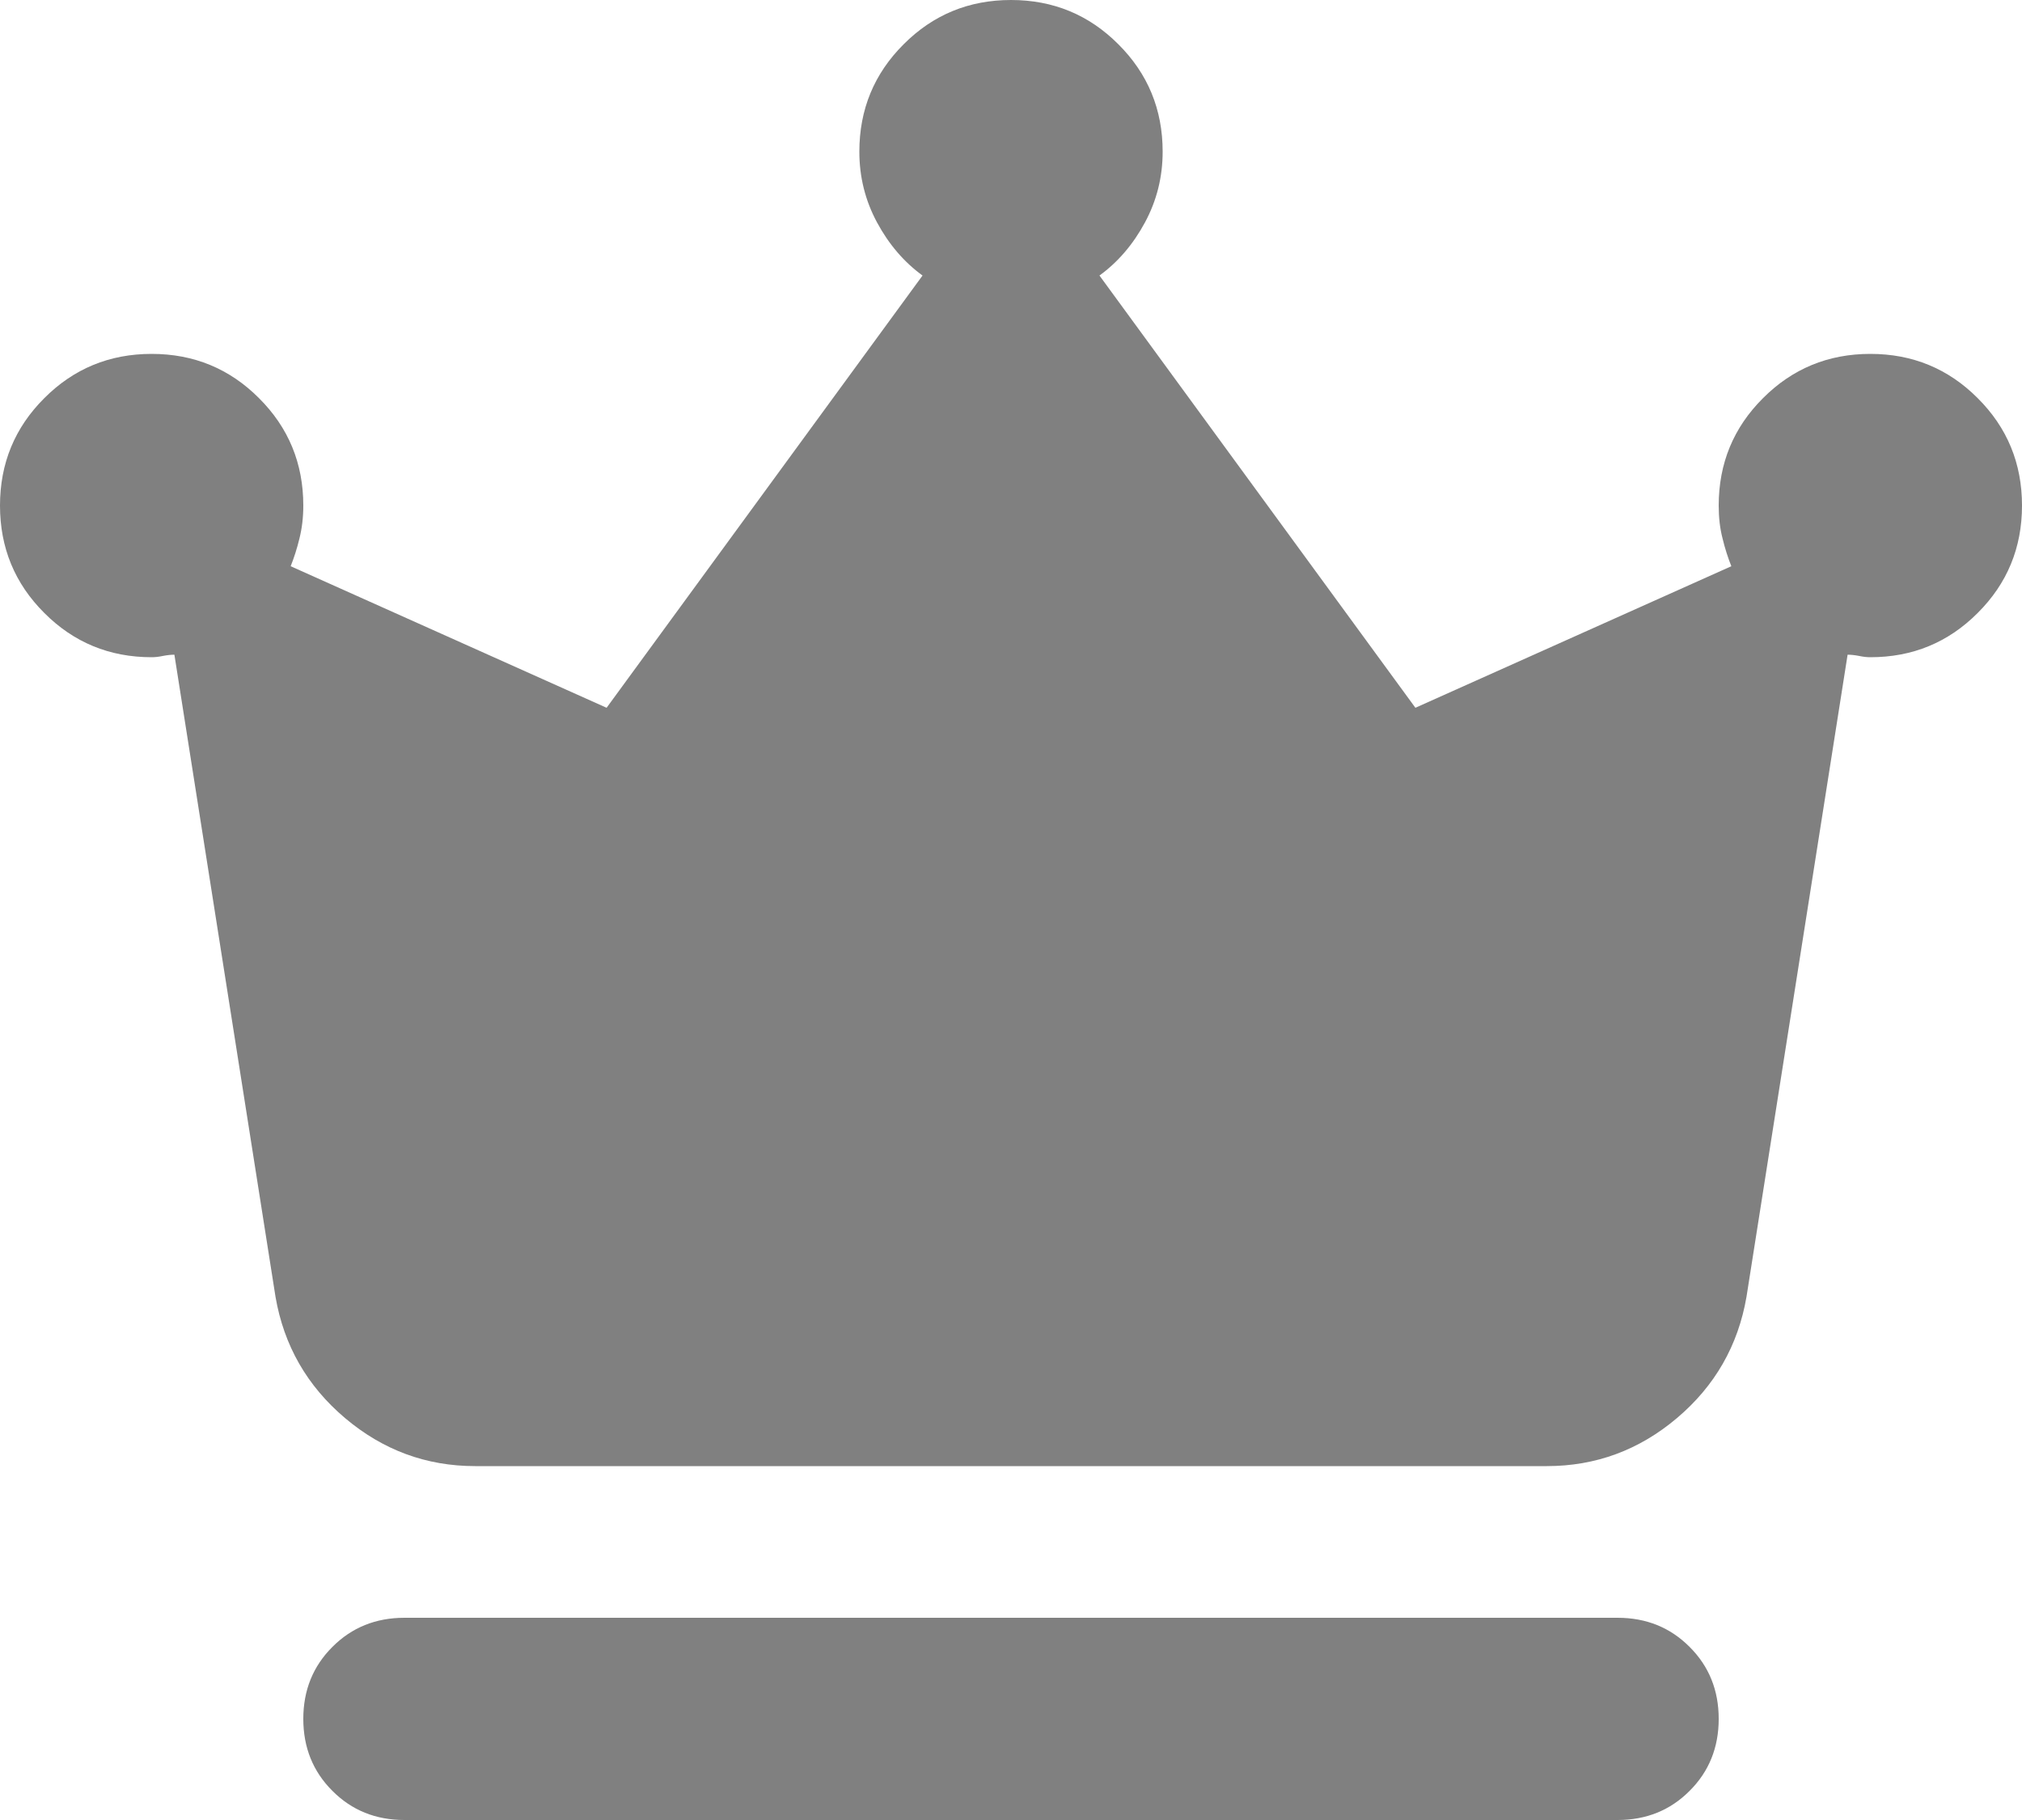 <svg width="20" height="18" viewBox="0 0 20 18" fill="none" xmlns="http://www.w3.org/2000/svg">
<path d="M4 18C3.717 18 3.479 17.904 3.288 17.712C3.096 17.521 3 17.283 3 17C3 16.717 3.096 16.479 3.288 16.288C3.479 16.096 3.717 16 4 16H16C16.283 16 16.521 16.096 16.712 16.288C16.904 16.479 17 16.717 17 17C17 17.283 16.904 17.521 16.712 17.712C16.521 17.904 16.283 18 16 18H4ZM4.7 14.5C4.217 14.5 3.788 14.342 3.413 14.025C3.038 13.708 2.808 13.308 2.725 12.825L1.725 6.475C1.692 6.475 1.654 6.479 1.613 6.487C1.571 6.496 1.533 6.5 1.5 6.5C1.083 6.5 0.729 6.354 0.438 6.062C0.146 5.771 0 5.417 0 5C0 4.583 0.146 4.229 0.438 3.938C0.729 3.646 1.083 3.5 1.5 3.5C1.917 3.5 2.271 3.646 2.562 3.938C2.854 4.229 3 4.583 3 5C3 5.117 2.987 5.225 2.962 5.325C2.938 5.425 2.908 5.517 2.875 5.6L6 7L9.125 2.725C8.942 2.592 8.792 2.417 8.675 2.2C8.558 1.983 8.5 1.75 8.5 1.5C8.5 1.083 8.646 0.729 8.938 0.438C9.229 0.146 9.583 0 10 0C10.417 0 10.771 0.146 11.062 0.438C11.354 0.729 11.5 1.083 11.5 1.5C11.5 1.75 11.442 1.983 11.325 2.2C11.208 2.417 11.058 2.592 10.875 2.725L14 7L17.125 5.6C17.092 5.517 17.062 5.425 17.038 5.325C17.012 5.225 17 5.117 17 5C17 4.583 17.146 4.229 17.438 3.938C17.729 3.646 18.083 3.5 18.5 3.5C18.917 3.5 19.271 3.646 19.562 3.938C19.854 4.229 20 4.583 20 5C20 5.417 19.854 5.771 19.562 6.062C19.271 6.354 18.917 6.5 18.5 6.5C18.467 6.5 18.429 6.496 18.387 6.487C18.346 6.479 18.308 6.475 18.275 6.475L17.275 12.825C17.192 13.308 16.962 13.708 16.587 14.025C16.212 14.342 15.783 14.5 15.3 14.5H4.7Z" fill="#808080"/>
</svg>
